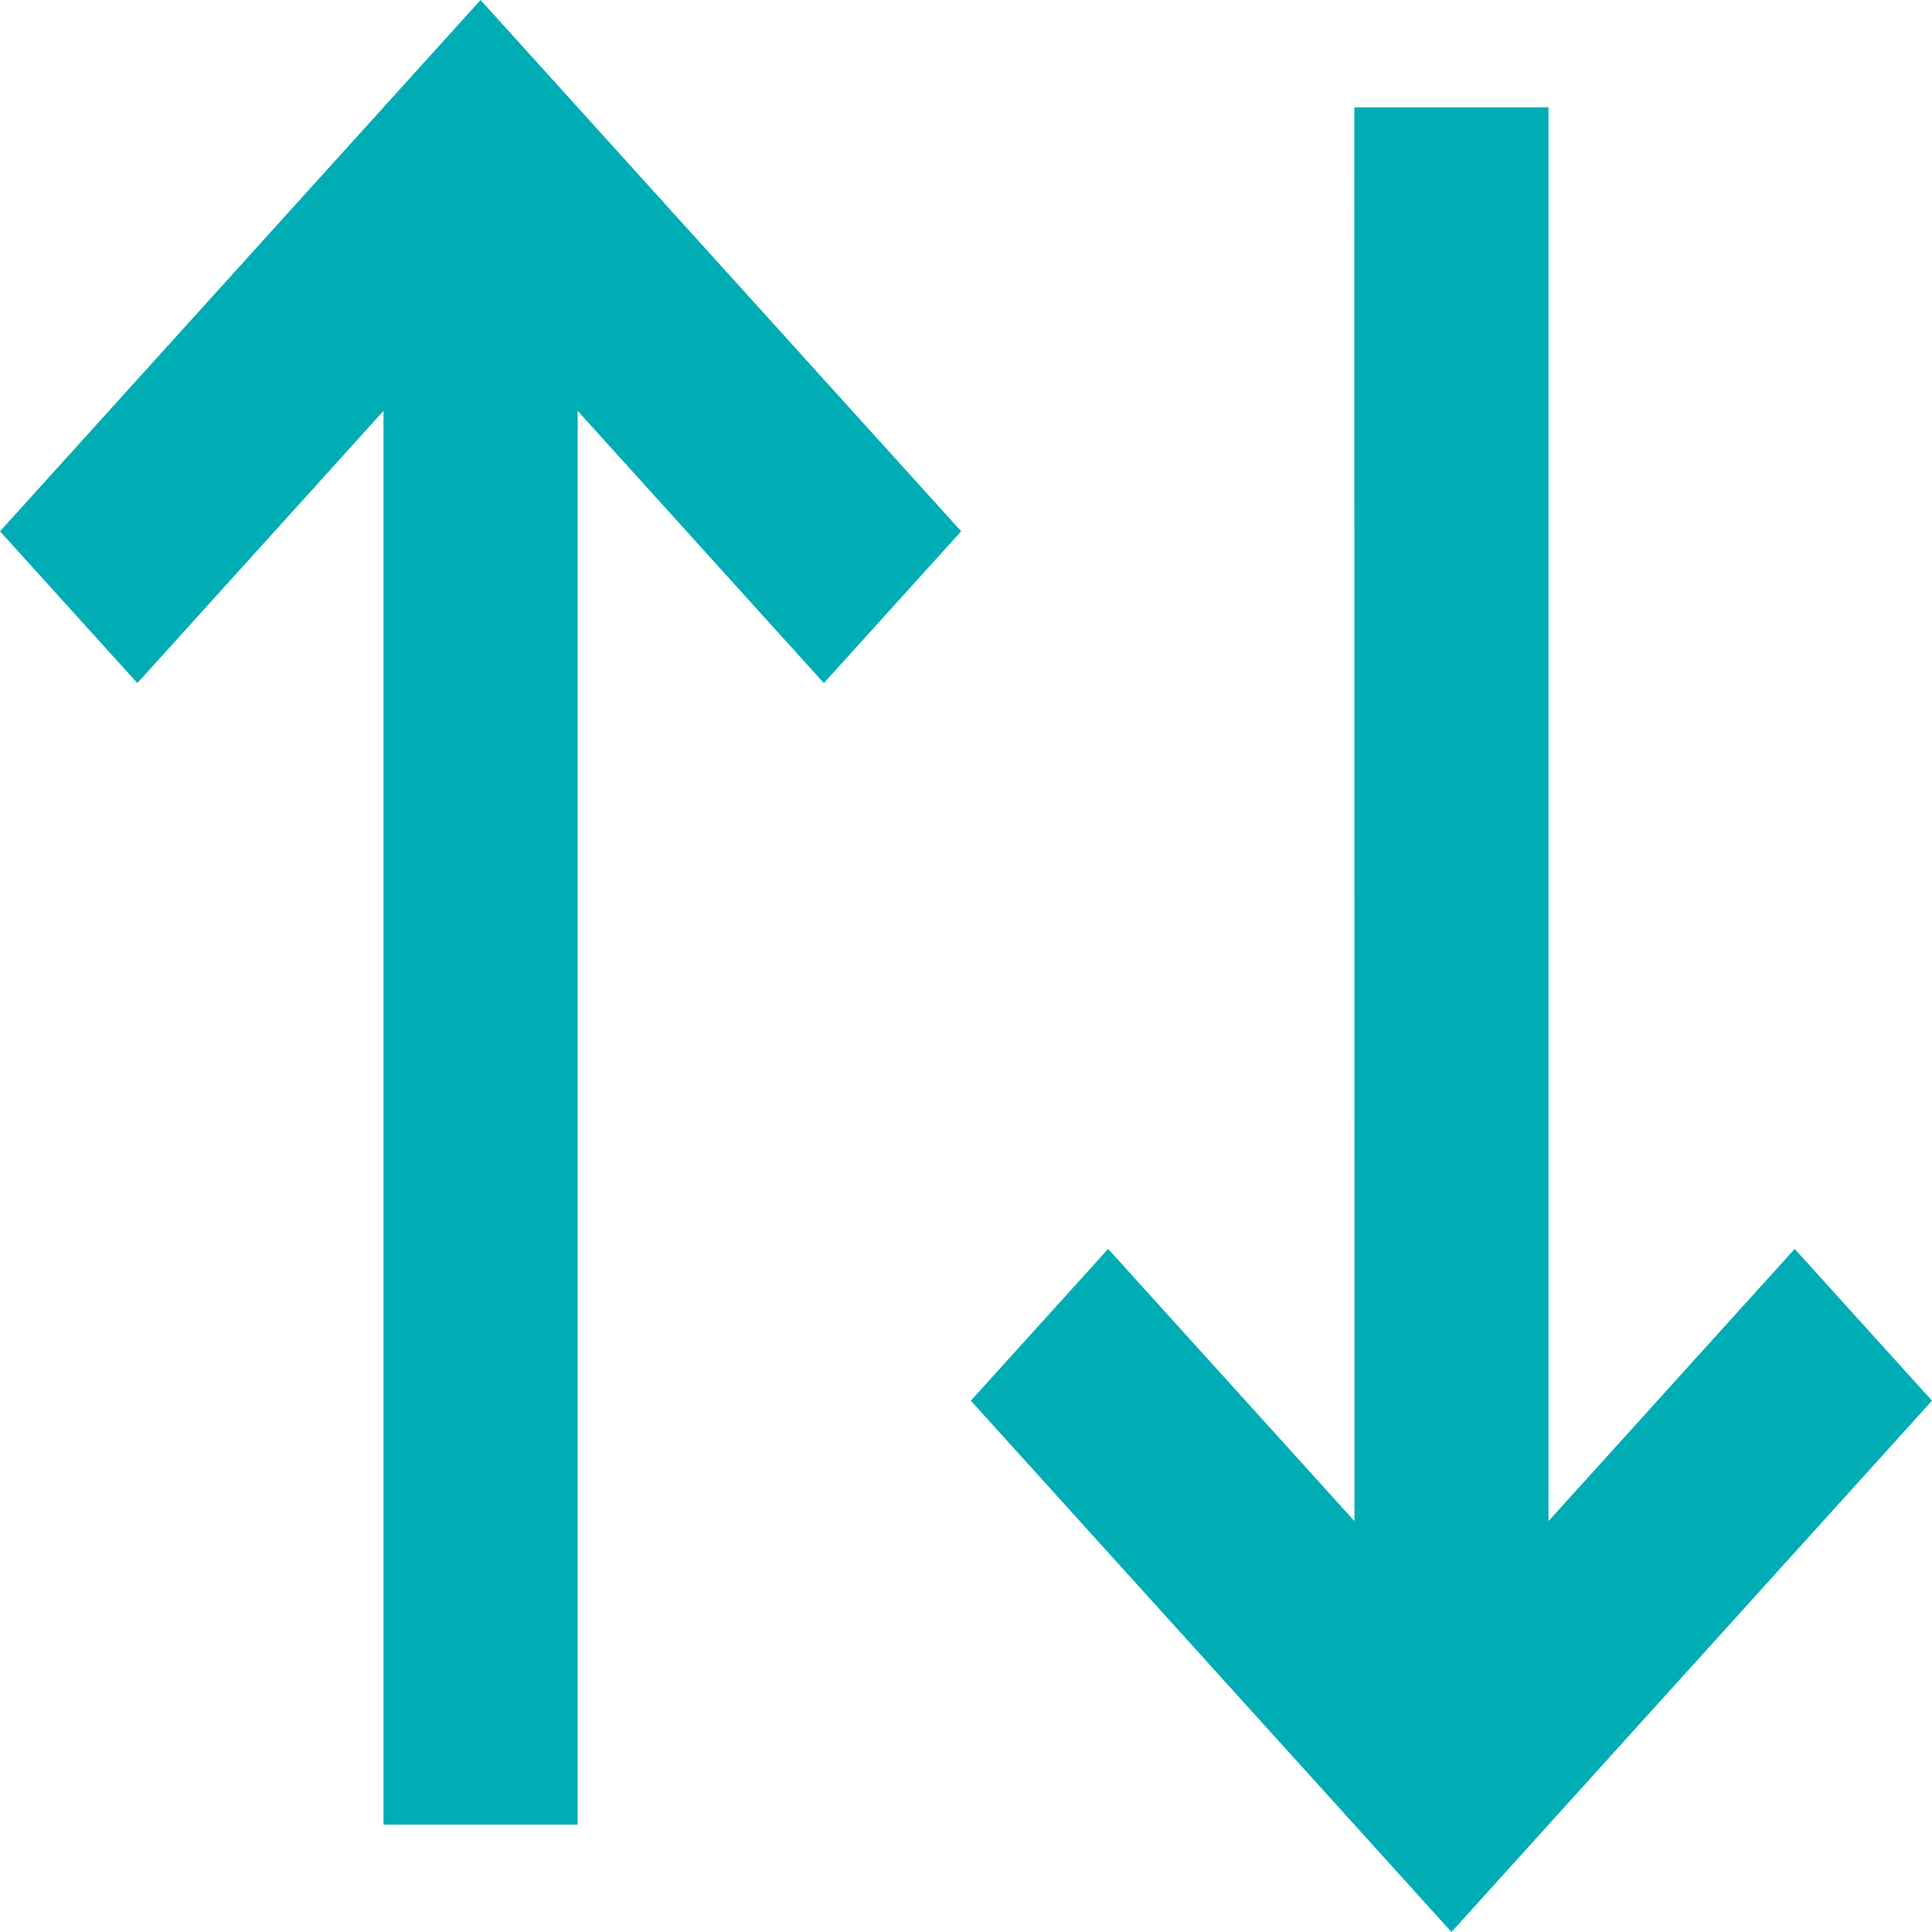 <svg width="30" height="30" viewBox="0 0 30 30" fill="none" xmlns="http://www.w3.org/2000/svg">
<path d="M14.925 8.25L12.793 10.607L8.97 6.38V28.333H5.955V6.38L2.133 10.607L0 8.25L7.462 0L14.925 8.25ZM30 21.75L22.538 30L15.075 21.75L17.207 19.393L21.032 23.62L21.03 1.667H24.045V23.62L27.868 19.393L30 21.75Z" fill="#00ADB5"/>
</svg>
